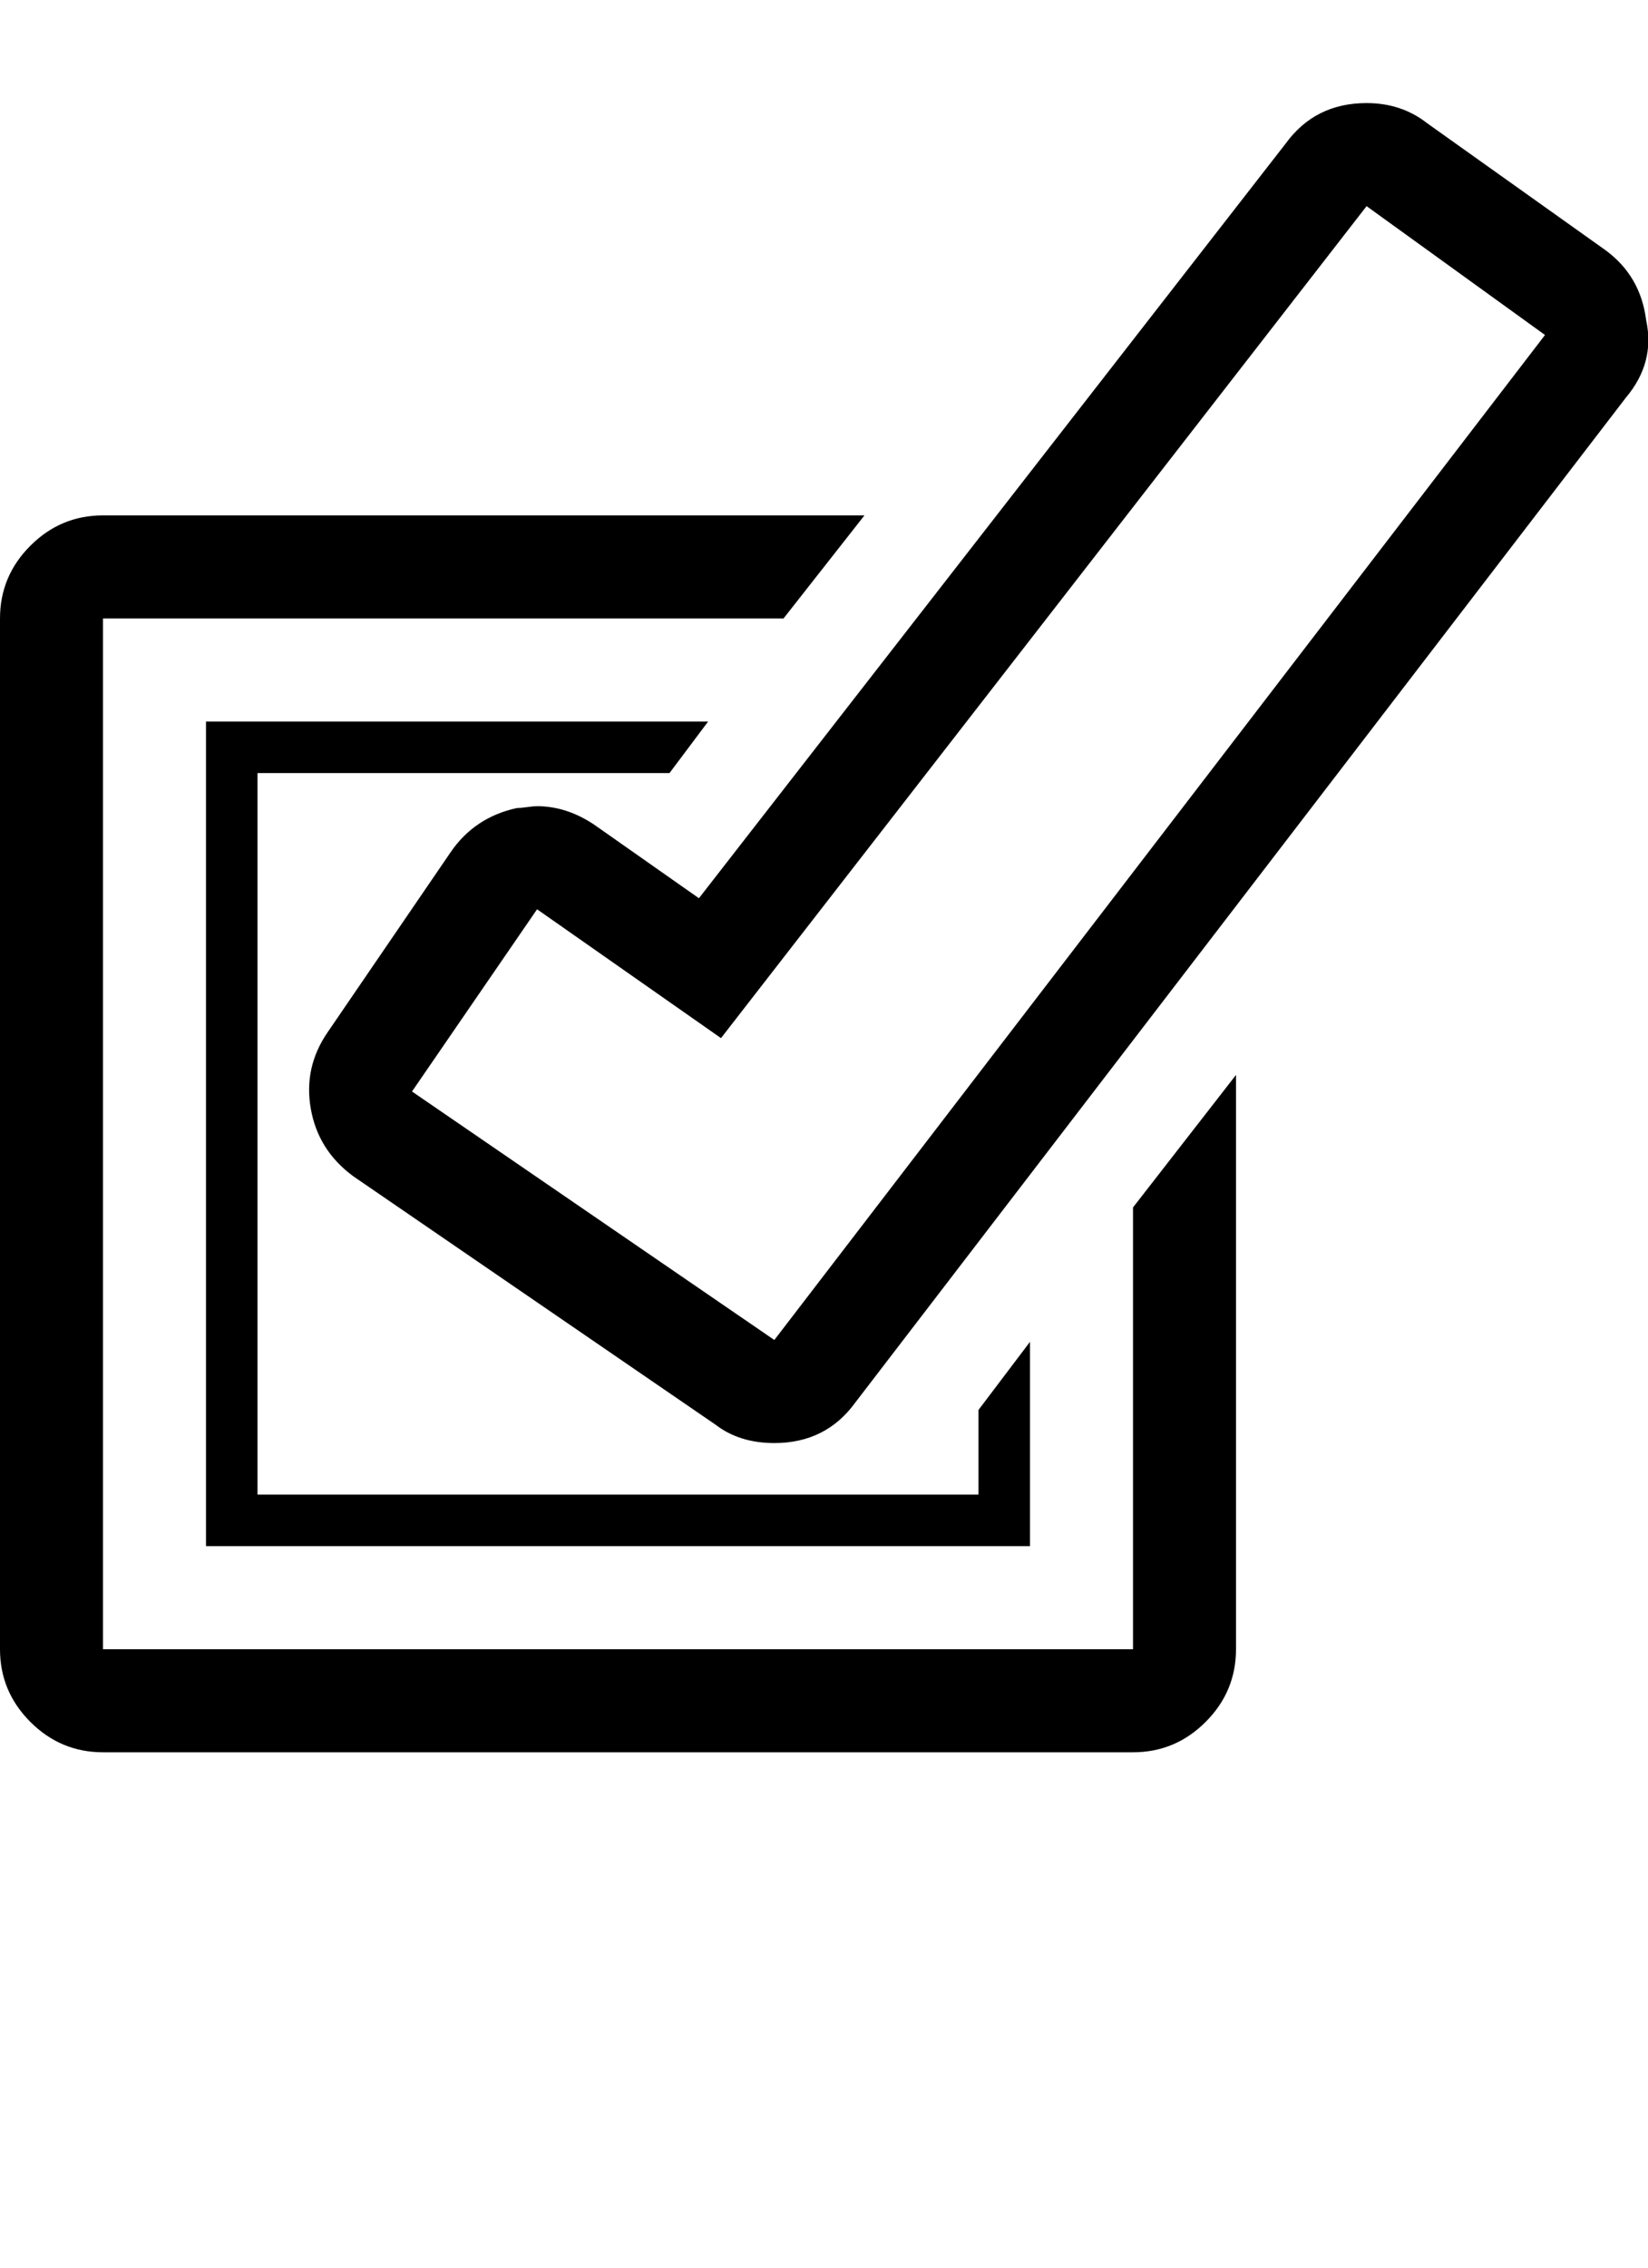 <svg xmlns="http://www.w3.org/2000/svg" width="896" height="1232" viewBox="0 0 896 1232"><path d="M895 174q5 23-11 42L465 762q-16 22-44 22-19 0-32-10L192 639q-19-14-23-36.5t9-41.5l67-98q13-19 36-24 2 0 5.5-.5t5.5-.5q16 0 31 10l57 40L699 78q16-22 44-22 19 0 33 11l97 69q19 14 22 38zM421 728l419-546-97-70-351 452-100-70-68 99zm195 168V656l56-72v312q0 23-16.5 39.5T616 952H56q-23 0-39.5-16.5T0 896V336q0-23 16.5-39.5T56 280h414l-44 56H56v560h560zM364 420H140v392h392v-46l28-37v111H112V392h273z"/></svg>